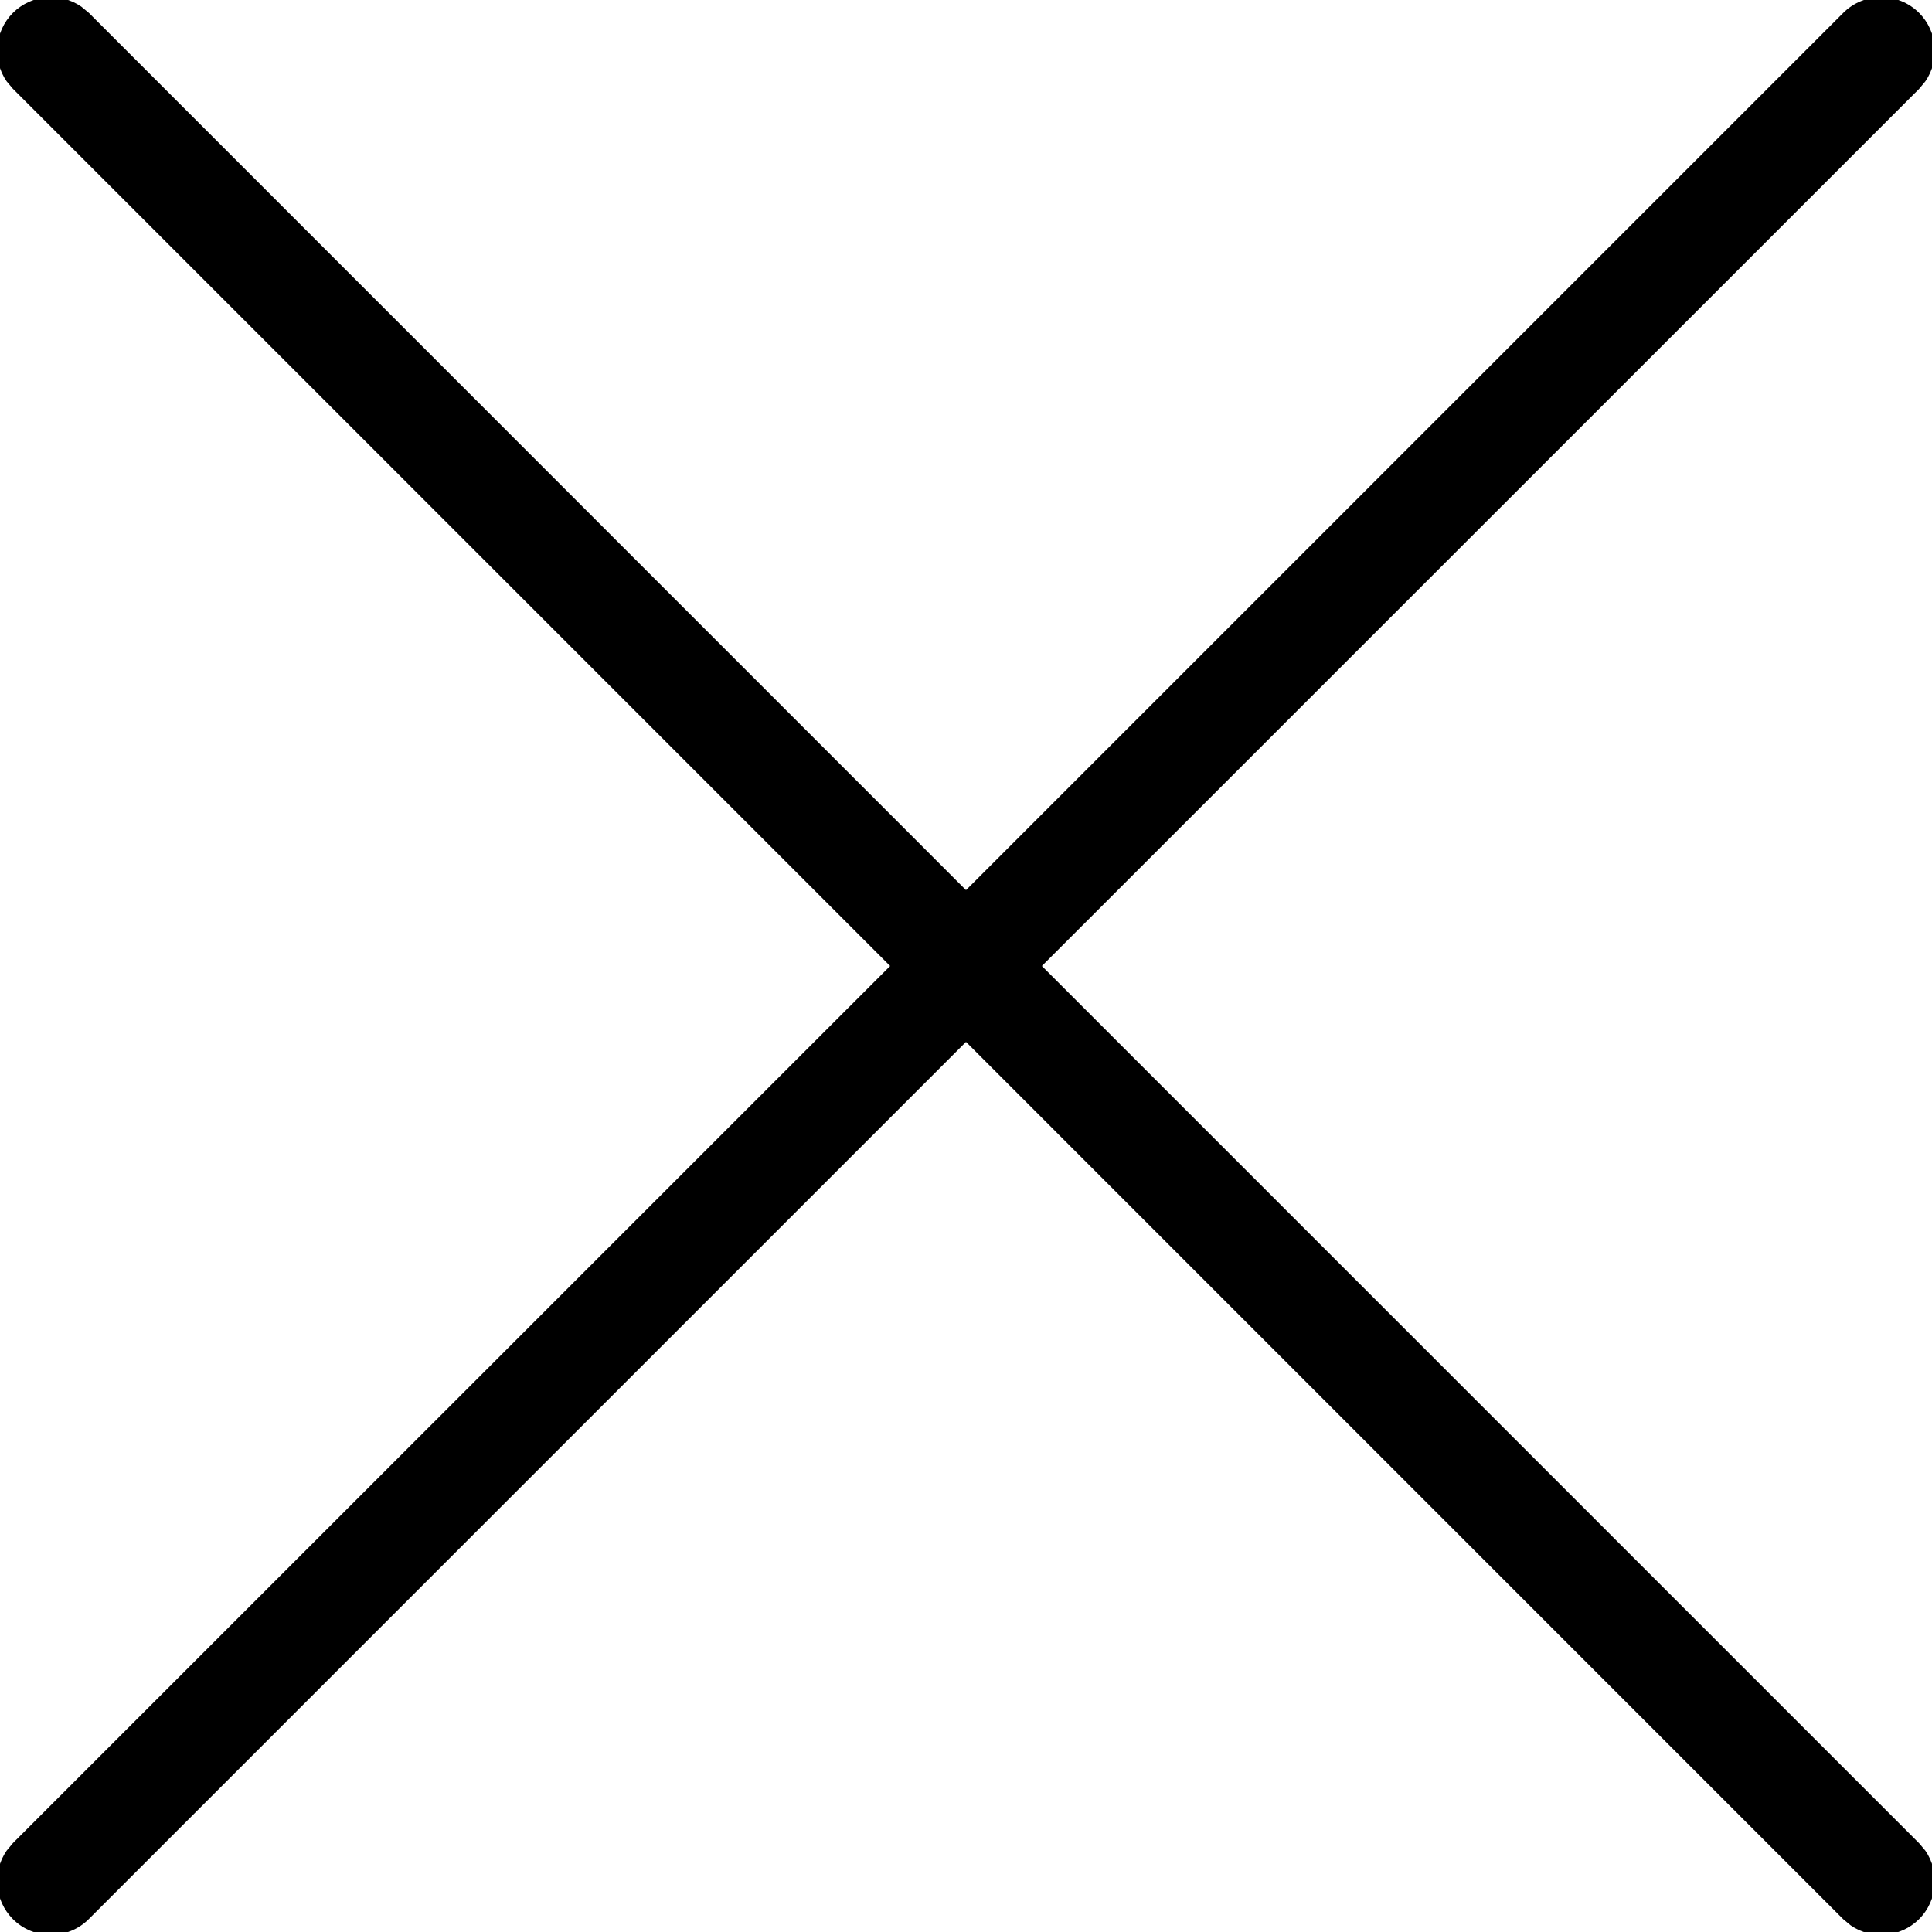 <svg xmlns="http://www.w3.org/2000/svg" viewBox="0 0 18 18">
    <g fill="none" fill-rule="evenodd">
        <g fill="currentColor" fill-rule="nonzero">
            <path d="M230.12 629.12c.174-.173.443-.193.638-.058l.07.058 8.172 8.173 8.173-8.173c.195-.195.512-.195.707 0 .173.174.193.443.058.638l-.058.07-8.173 8.172 8.173 8.173.058.069c.135.195.115.464-.058.638-.174.173-.443.193-.638.058l-.07-.058-8.172-8.173-8.173 8.173c-.195.195-.512.195-.707 0-.173-.174-.193-.443-.058-.638l.058-.07 8.173-8.172-8.173-8.173-.058-.069c-.135-.195-.115-.464.058-.638z" transform="translate(-230 -629)"/>
        </g>
    </g>
</svg>
